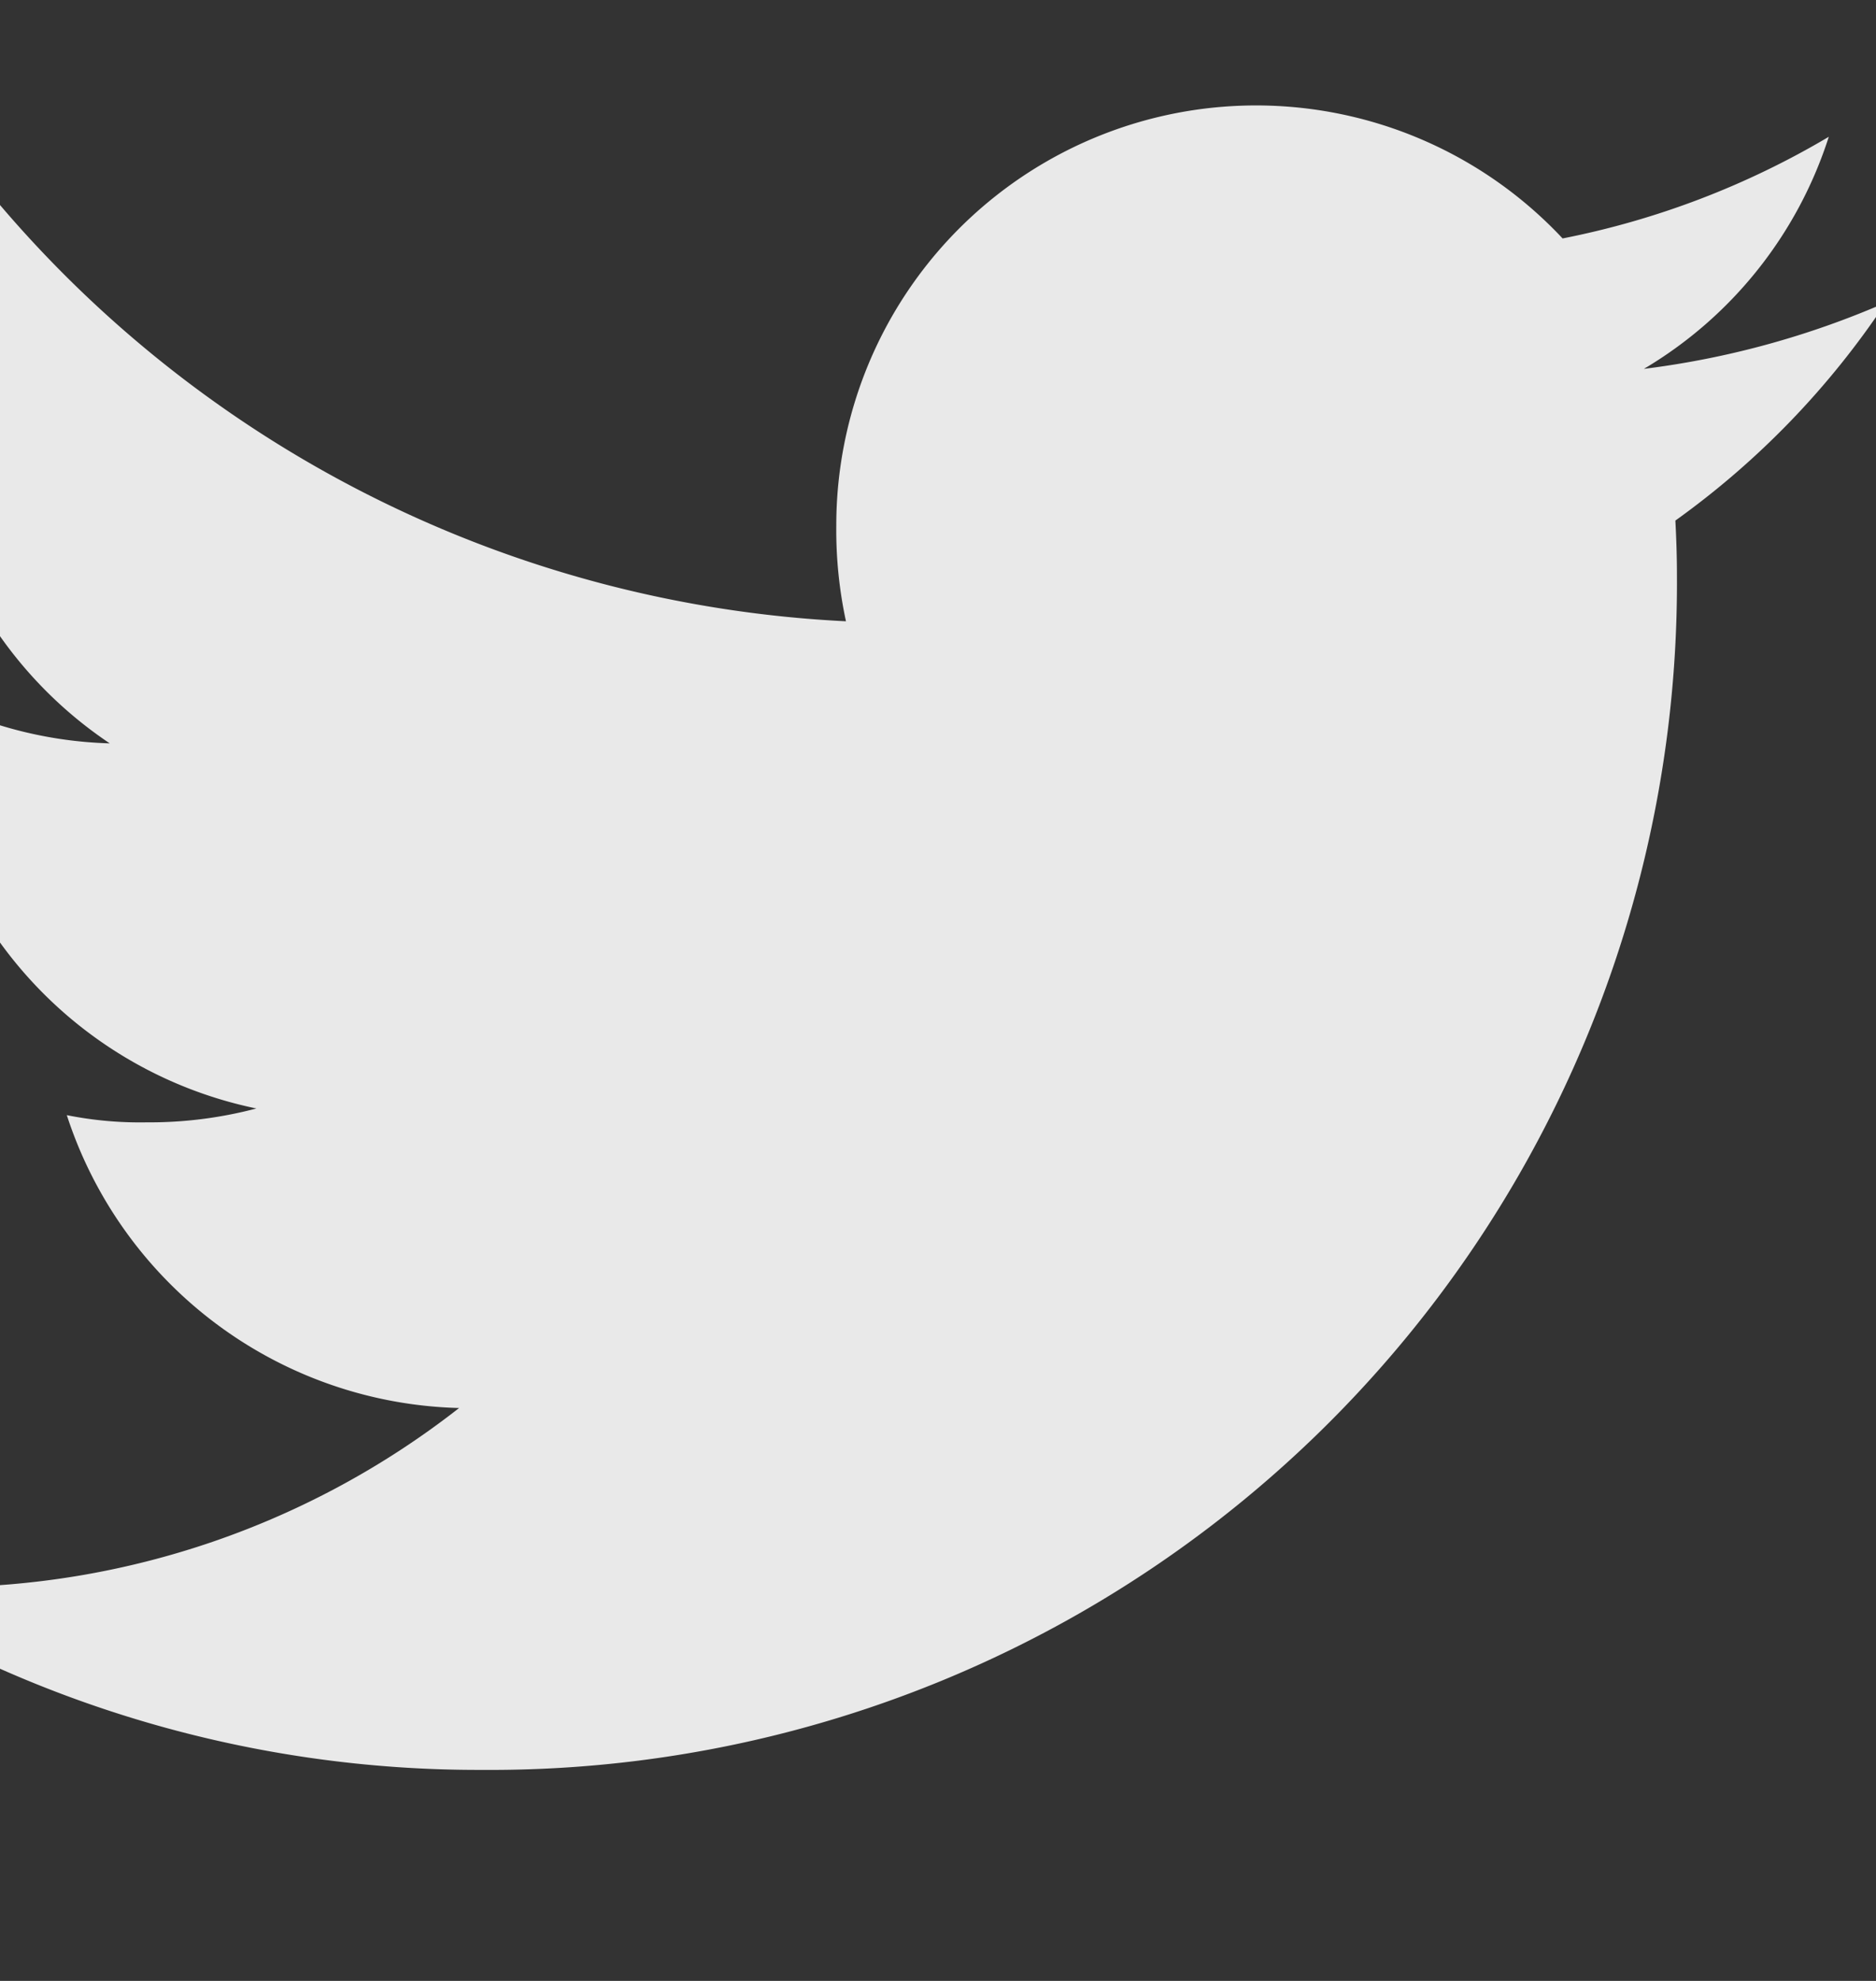 <svg xmlns="http://www.w3.org/2000/svg" xmlns:xlink="http://www.w3.org/1999/xlink" width="18" height="19" viewBox="0 0 18 19"><rect x="0" y="0" width="18" height="19" fill="#333333" stroke="none"/><defs><clipPath id="a"><rect width="18" height="19" transform="translate(-0.208)" fill="#fff"/></clipPath></defs><g transform="translate(0.208)" opacity="0.89" clip-path="url(#a)"><g transform="translate(-1.761 1.013)"><g transform="translate(0 0)"><path d="M19.647,5.077a8.4,8.4,0,0,1-2.321.636A4.005,4.005,0,0,0,19.1,3.487a8.049,8.049,0,0,1-2.554.975A4.028,4.028,0,0,0,9.577,7.216a4.147,4.147,0,0,0,.093.918,11.4,11.4,0,0,1-8.3-4.213A4.029,4.029,0,0,0,2.606,9.305a3.978,3.978,0,0,1-1.82-.5v.044a4.046,4.046,0,0,0,3.227,3.958,4.02,4.02,0,0,1-1.056.133,3.561,3.561,0,0,1-.763-.069A4.066,4.066,0,0,0,5.958,15.68,8.093,8.093,0,0,1,.964,17.4,7.544,7.544,0,0,1,0,17.343a11.339,11.339,0,0,0,6.179,1.808A11.385,11.385,0,0,0,17.643,7.689c0-.178-.006-.35-.015-.521A8.035,8.035,0,0,0,19.647,5.077Z" transform="translate(0 -3.188)" fill="#fff"/></g></g></g></svg>